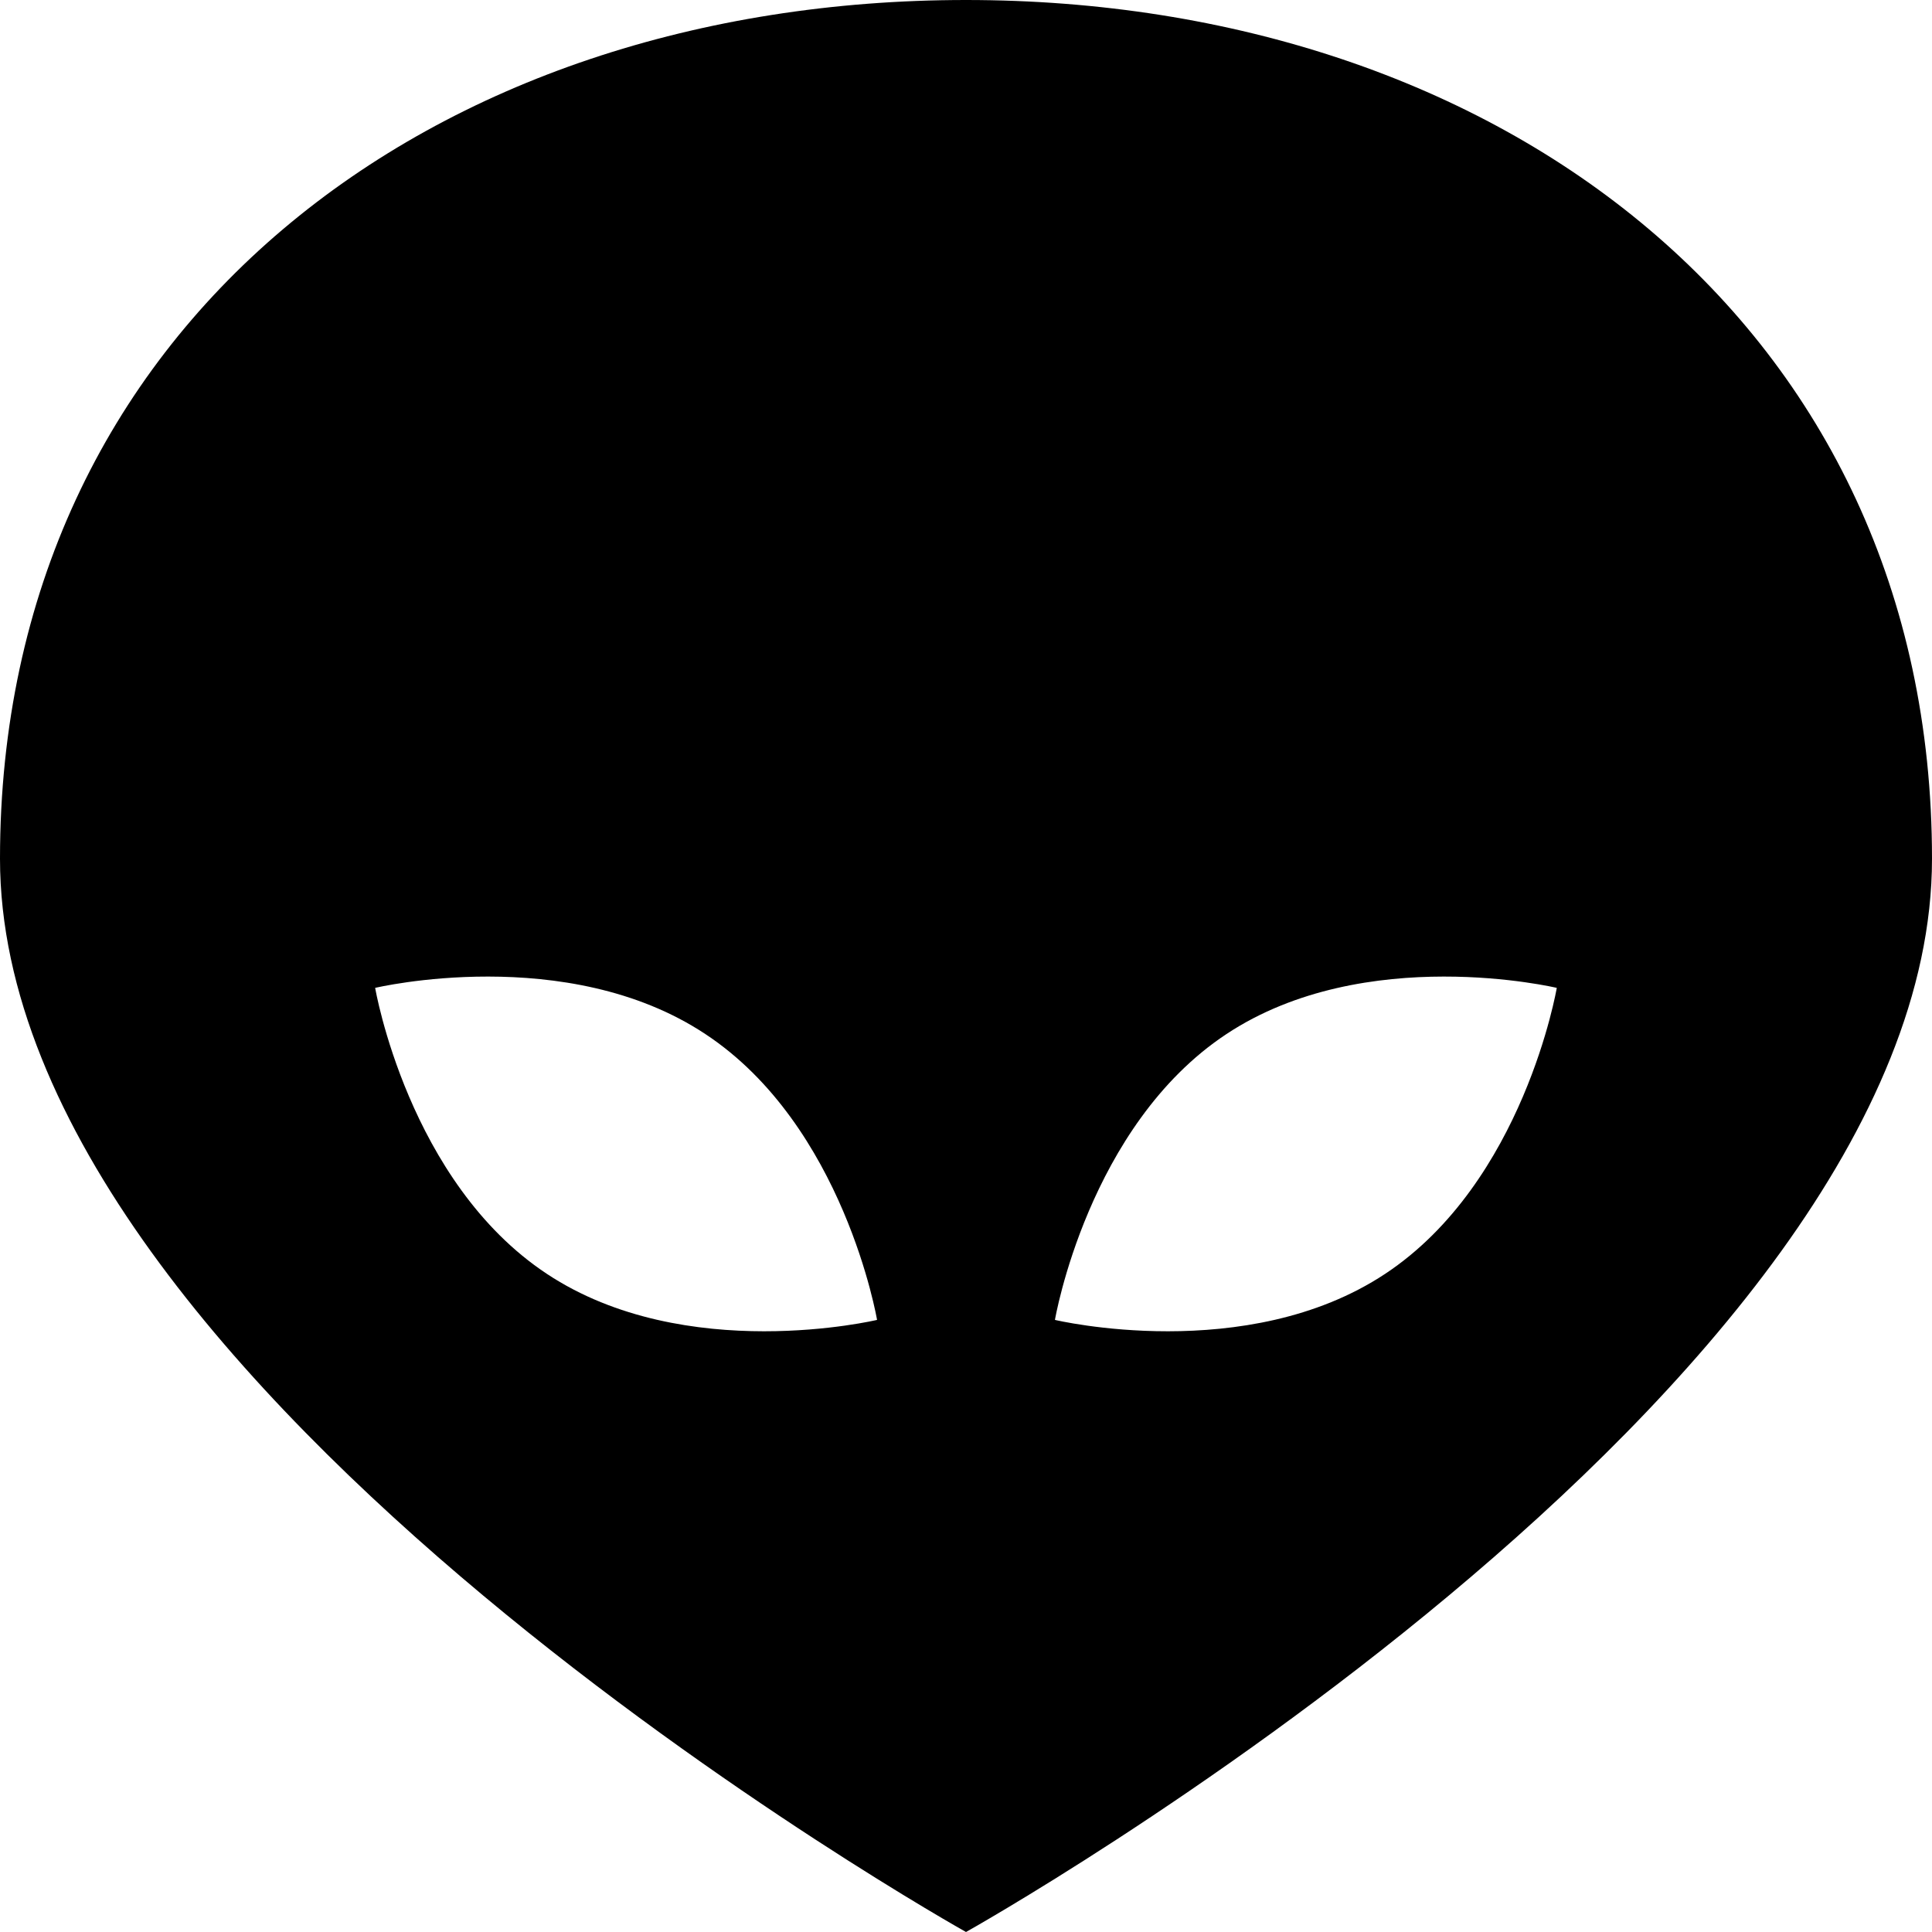 <?xml version="1.0" encoding="utf-8"?>
<!-- Generator: Adobe Illustrator 17.1.0, SVG Export Plug-In . SVG Version: 6.00 Build 0)  -->
<!DOCTYPE svg PUBLIC "-//W3C//DTD SVG 1.1//EN" "http://www.w3.org/Graphics/SVG/1.1/DTD/svg11.dtd">
<svg version="1.1" id="Layer_1" xmlns="http://www.w3.org/2000/svg" xmlns:xlink="http://www.w3.org/1999/xlink" x="0px" y="0px"
	 viewBox="0 0 28 28" enable-background="new 0 0 28 28" xml:space="preserve">
<g>
	<defs>
		<rect id="SVGID_1_" width="28" height="28"/>
	</defs>
	<clipPath id="SVGID_2_">
		<use xlink:href="#SVGID_1_"  overflow="visible"/>
	</clipPath>
	<path clip-path="url(#SVGID_2_)" d="M14,0C6.267,0,0,4.713,0,12.445C0,20.176,14,28,14,28s14-7.824,14-15.555
		C28,4.713,21.73,0,14,0 M7.926,18.462c-2.01-1.329-2.489-4.145-2.489-4.145s2.778-0.66,4.785,0.669
		c2.012,1.328,2.489,4.143,2.489,4.143S9.933,19.791,7.926,18.462 M20.074,18.462c-2.008,1.329-4.785,0.667-4.785,0.667
		s0.478-2.815,2.486-4.143c2.01-1.329,4.787-0.669,4.787-0.669S22.084,17.133,20.074,18.462"/>
</g>
</svg>
